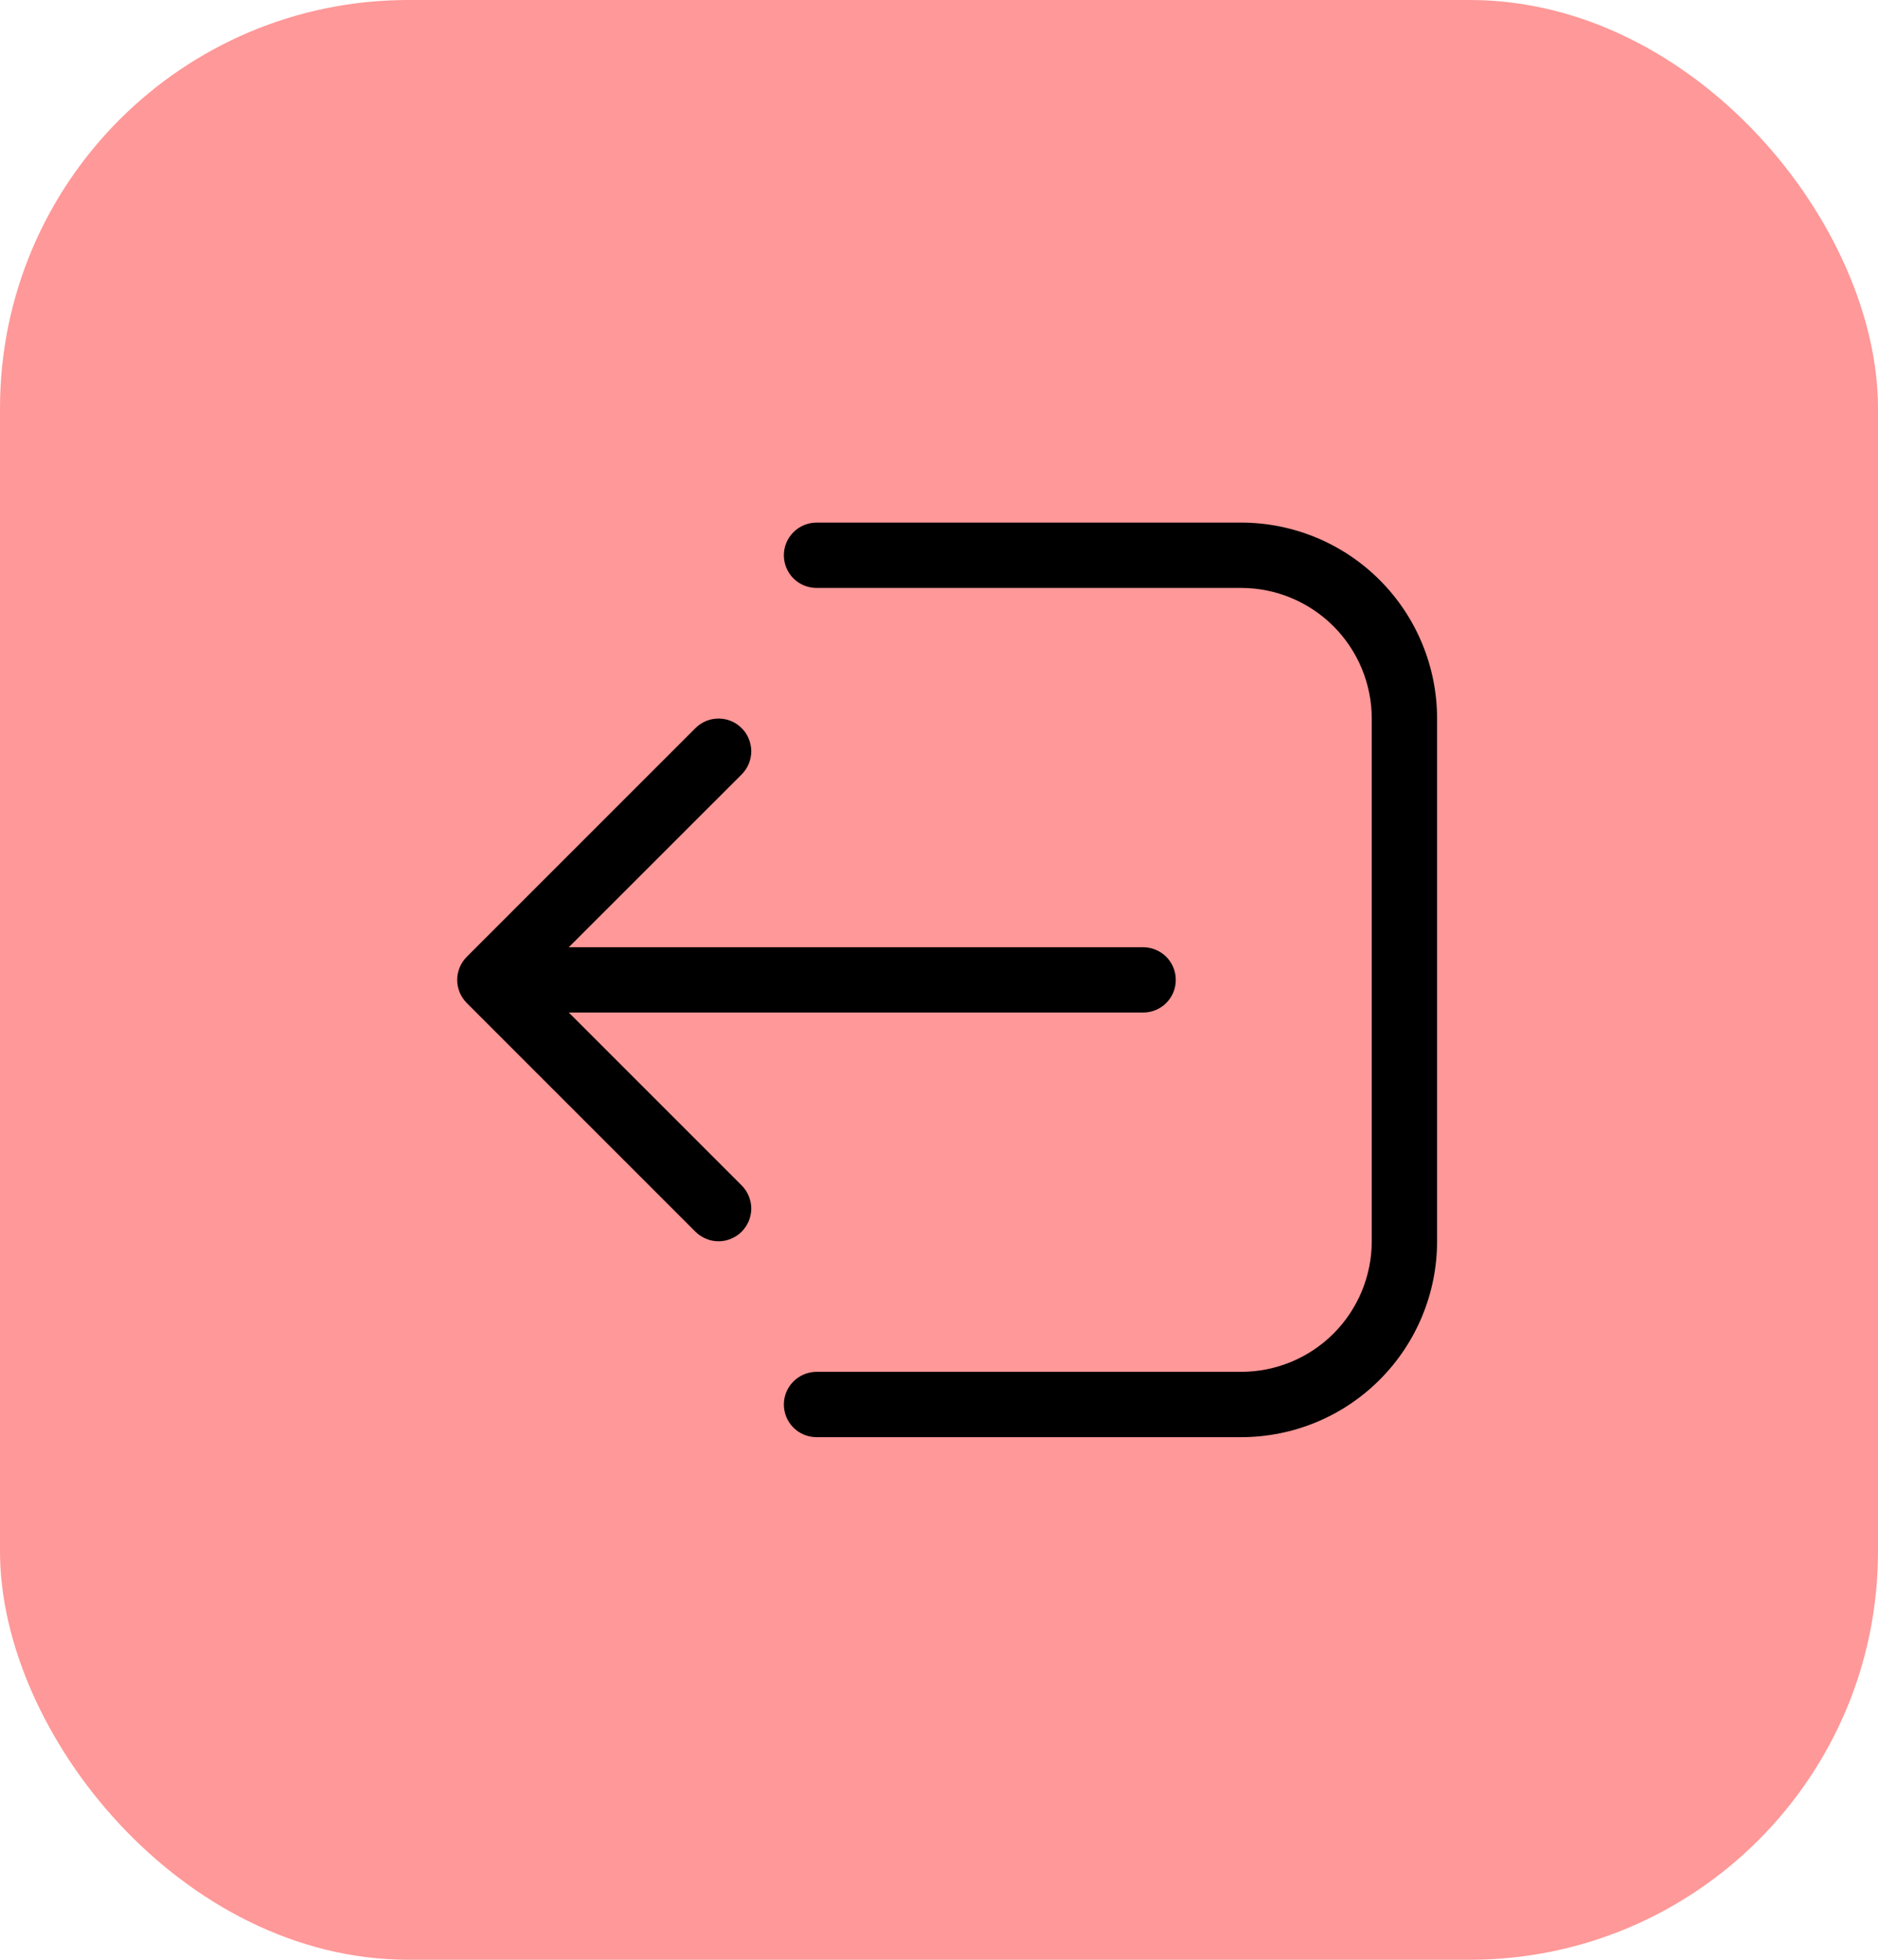 <svg width="23" height="24" viewBox="0 0 23 24" fill="none" xmlns="http://www.w3.org/2000/svg">
<rect width="23" height="24" rx="5" fill="#FF9898"/>
<path d="M10 17.6C9.894 17.6 9.792 17.558 9.717 17.483C9.642 17.408 9.6 17.306 9.6 17.2C9.6 17.094 9.642 16.993 9.717 16.918C9.792 16.843 9.894 16.8 10 16.8H15.2C15.624 16.8 16.031 16.632 16.331 16.332C16.631 16.032 16.8 15.625 16.8 15.2V8.8C16.8 8.376 16.631 7.969 16.331 7.669C16.031 7.369 15.624 7.2 15.2 7.2H10C9.894 7.2 9.792 7.158 9.717 7.083C9.642 7.008 9.6 6.906 9.6 6.8C9.6 6.694 9.642 6.593 9.717 6.518C9.792 6.443 9.894 6.4 10 6.4H15.2C15.837 6.4 16.447 6.653 16.897 7.103C17.347 7.553 17.6 8.164 17.6 8.8V15.2C17.6 15.837 17.347 16.447 16.897 16.897C16.447 17.348 15.837 17.6 15.2 17.6H10ZM9.083 8.917C9.046 8.88 9.002 8.85 8.953 8.83C8.905 8.81 8.853 8.8 8.8 8.8C8.747 8.8 8.695 8.81 8.647 8.83C8.598 8.85 8.554 8.88 8.517 8.917L5.717 11.717C5.68 11.754 5.65 11.799 5.63 11.847C5.61 11.896 5.599 11.948 5.599 12C5.599 12.053 5.61 12.105 5.63 12.154C5.65 12.202 5.68 12.246 5.717 12.284L8.517 15.084C8.554 15.121 8.598 15.15 8.647 15.17C8.695 15.191 8.748 15.201 8.8 15.201C8.853 15.201 8.905 15.191 8.953 15.17C9.002 15.15 9.046 15.121 9.083 15.084C9.12 15.046 9.15 15.002 9.17 14.954C9.19 14.905 9.201 14.853 9.201 14.8C9.201 14.748 9.19 14.696 9.17 14.647C9.15 14.598 9.12 14.554 9.083 14.517L6.966 12.4H14C14.106 12.4 14.208 12.358 14.283 12.283C14.358 12.208 14.4 12.107 14.4 12C14.4 11.894 14.358 11.793 14.283 11.717C14.208 11.643 14.106 11.6 14 11.6H6.966L9.083 9.484C9.121 9.446 9.15 9.402 9.17 9.354C9.19 9.305 9.201 9.253 9.201 9.2C9.201 9.148 9.19 9.096 9.17 9.047C9.15 8.998 9.121 8.954 9.083 8.917Z" fill="black"/>
</svg>
